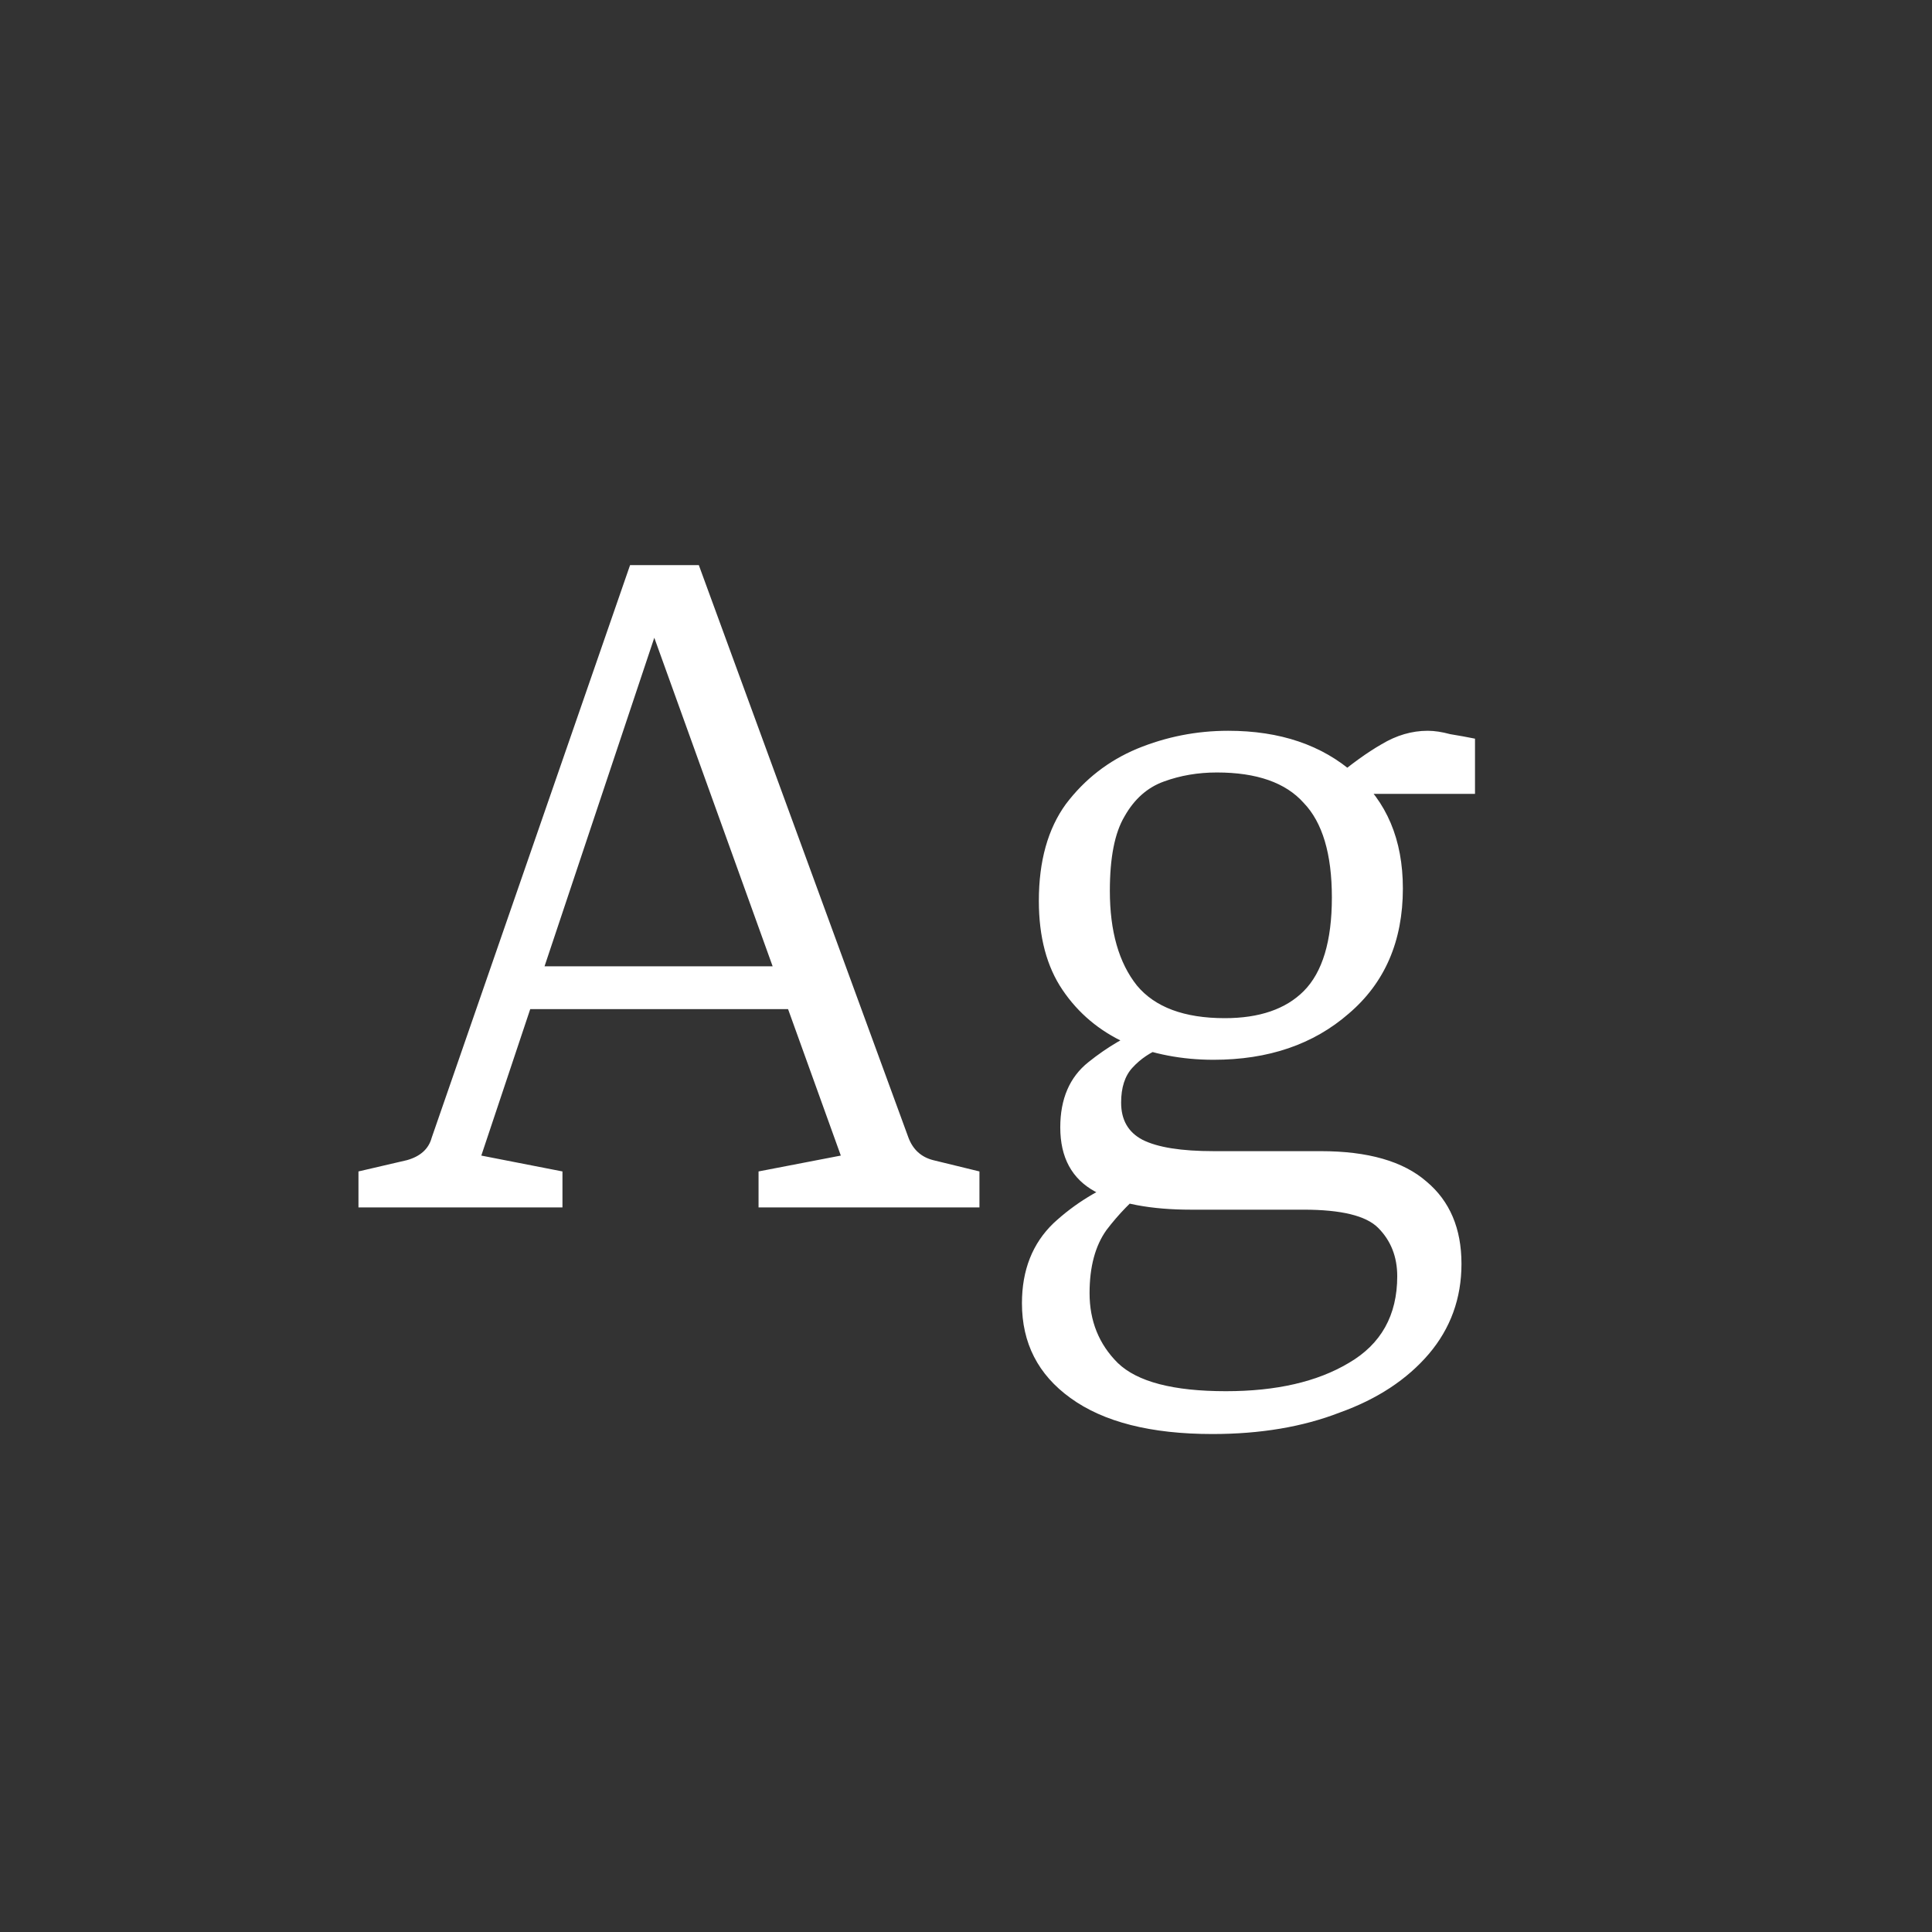 <svg width="24" height="24" viewBox="0 0 24 24" fill="none" xmlns="http://www.w3.org/2000/svg">
<rect x="0" y="0" width="24" height="24" fill="#333333" stroke="none"/>
<path d="M6.371 12.004H9.871L10.081 12.536H6.203L6.371 12.004ZM11.285 14.132C11.341 14.281 11.444 14.374 11.593 14.412L12.167 14.552V14.999H9.423V14.552L10.445 14.355L7.939 7.398H8.303L5.979 14.355L6.987 14.552V14.999H4.453V14.552L5.055 14.412C5.223 14.365 5.326 14.271 5.363 14.132L7.827 7.02H8.681L11.285 14.132ZM18.155 15.7C18.155 16.129 18.019 16.502 17.749 16.82C17.478 17.137 17.109 17.38 16.643 17.547C16.185 17.725 15.658 17.814 15.061 17.814C14.295 17.814 13.707 17.664 13.297 17.366C12.895 17.076 12.695 16.684 12.695 16.189C12.695 15.779 12.825 15.447 13.087 15.195C13.348 14.953 13.651 14.766 13.997 14.636L14.249 14.761C14.062 14.911 13.894 15.084 13.745 15.28C13.605 15.476 13.535 15.737 13.535 16.064C13.535 16.409 13.651 16.698 13.885 16.931C14.127 17.165 14.575 17.282 15.229 17.282C15.854 17.282 16.363 17.165 16.755 16.931C17.156 16.698 17.357 16.339 17.357 15.854C17.357 15.611 17.277 15.41 17.119 15.252C16.969 15.102 16.661 15.027 16.195 15.027H14.795C14.3 15.027 13.903 14.953 13.605 14.803C13.315 14.645 13.171 14.379 13.171 14.005C13.171 13.651 13.287 13.38 13.521 13.194C13.754 13.007 14.001 12.862 14.263 12.759L14.445 13.011C14.295 13.068 14.169 13.152 14.067 13.264C13.973 13.366 13.927 13.511 13.927 13.697C13.927 13.912 14.015 14.066 14.193 14.159C14.379 14.253 14.673 14.3 15.075 14.3H16.405C16.993 14.3 17.431 14.425 17.721 14.678C18.01 14.92 18.155 15.261 18.155 15.7ZM17.427 11.037C17.427 11.691 17.203 12.209 16.755 12.591C16.316 12.974 15.756 13.165 15.075 13.165C14.683 13.165 14.319 13.095 13.983 12.956C13.656 12.806 13.395 12.587 13.199 12.297C13.003 12.008 12.905 11.639 12.905 11.191C12.905 10.697 13.017 10.296 13.241 9.988C13.474 9.68 13.768 9.451 14.123 9.302C14.487 9.152 14.865 9.078 15.257 9.078C15.901 9.078 16.423 9.255 16.825 9.61C17.226 9.955 17.427 10.431 17.427 11.037ZM13.787 11.066C13.787 11.569 13.899 11.961 14.123 12.242C14.347 12.512 14.711 12.648 15.215 12.648C15.644 12.648 15.971 12.536 16.195 12.312C16.428 12.078 16.545 11.691 16.545 11.149C16.545 10.608 16.428 10.216 16.195 9.974C15.971 9.722 15.611 9.596 15.117 9.596C14.883 9.596 14.664 9.633 14.459 9.708C14.253 9.782 14.09 9.927 13.969 10.142C13.847 10.347 13.787 10.655 13.787 11.066ZM16.783 9.862L16.559 9.68C16.783 9.493 16.983 9.348 17.161 9.246C17.347 9.134 17.539 9.078 17.735 9.078C17.819 9.078 17.912 9.092 18.015 9.12C18.127 9.138 18.229 9.157 18.323 9.176V9.862H16.783Z" fill="white"/>
</svg>
